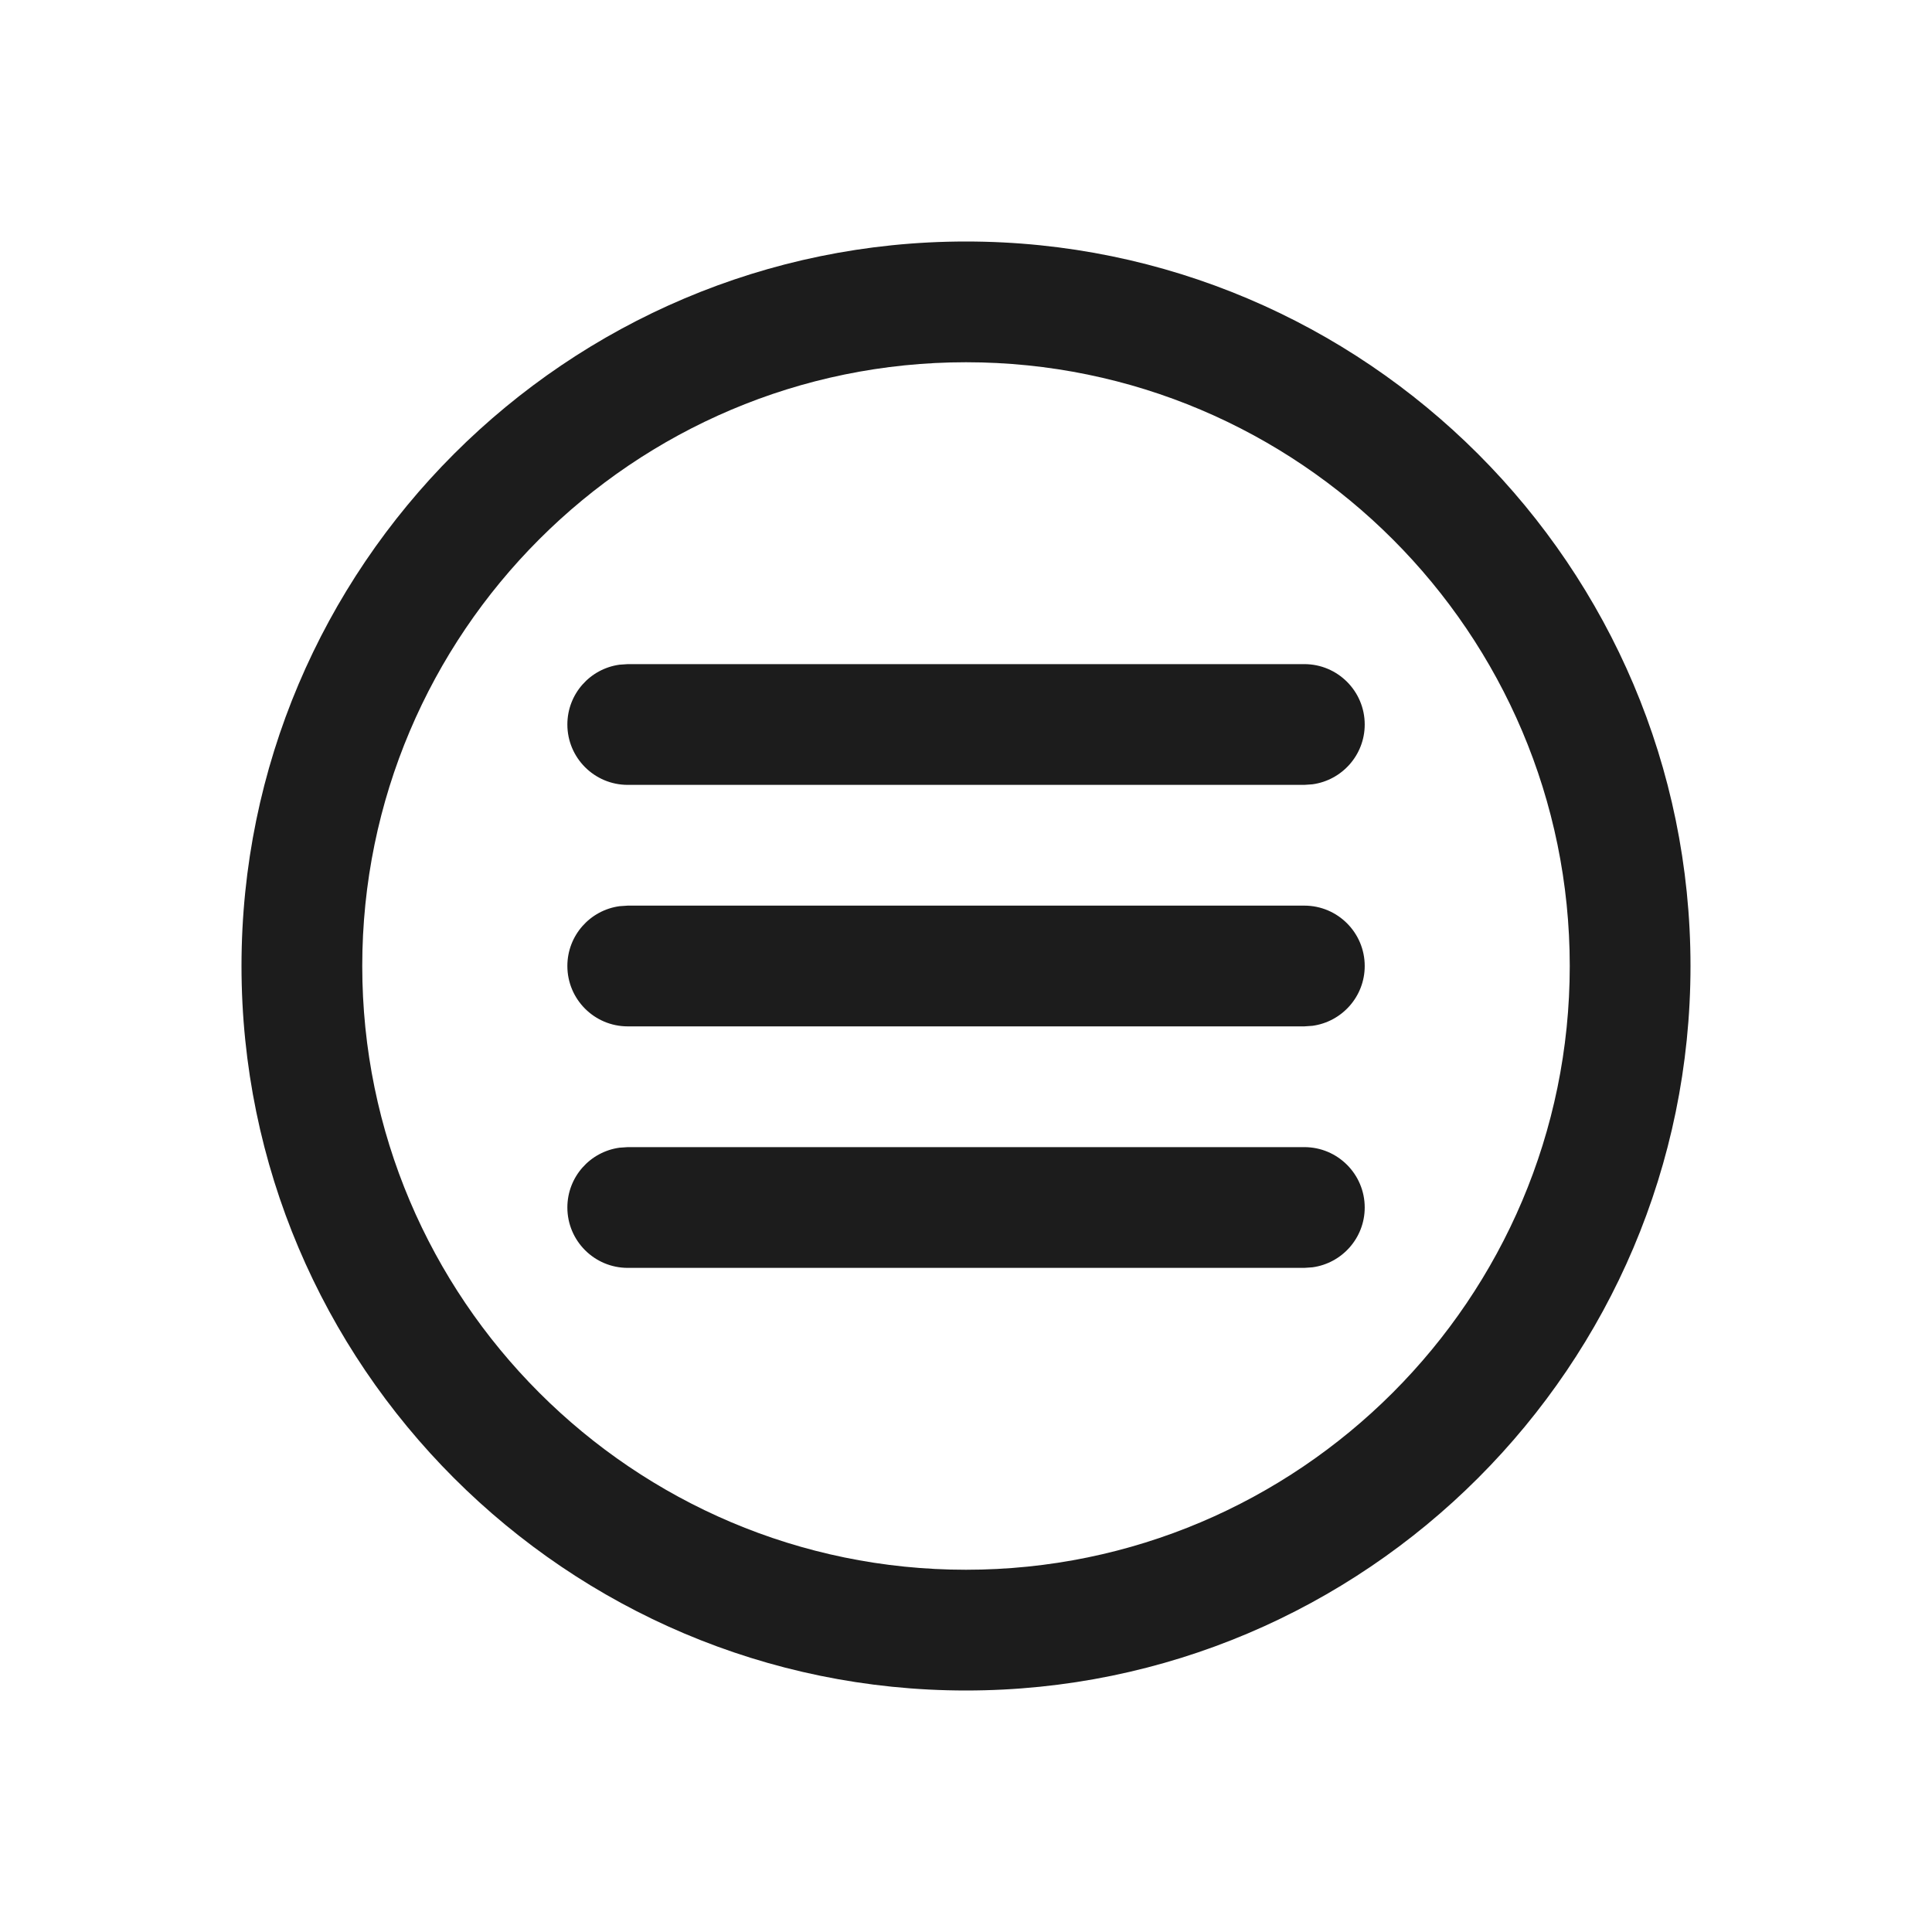<?xml version="1.0" encoding="UTF-8"?>
<svg width="24px" height="24px" viewBox="0 0 24 24" version="1.1" xmlns="http://www.w3.org/2000/svg" xmlns:xlink="http://www.w3.org/1999/xlink">
    <!-- Generator: Sketch 57.1 (83088) - https://sketch.com -->
    <title>menu-outline</title>
    <desc>Created with Sketch.</desc>
    <g id="menu-outline" stroke="none" stroke-width="1" fill="none" fill-rule="evenodd">
        <path d="M12,3 C16.962,3 21,7.038 21,12 C21,16.963 16.962,21 12,21 C7.038,21 3,16.963 3,12 C3,7.038 7.038,3 12,3 Z M12,4.5 C7.864,4.5 4.5,7.864 4.5,12 C4.5,16.136 7.864,19.5 12,19.5 C16.135,19.5 19.5,16.136 19.5,12 C19.5,7.864 16.135,4.5 12,4.5 Z M16.203,14.25 C16.617,14.25 16.953,14.586 16.953,15 C16.953,15.38 16.67,15.693 16.304,15.743 L16.203,15.75 L7.798,15.75 C7.384,15.75 7.048,15.414 7.048,15 C7.048,14.62 7.33,14.307 7.696,14.257 L7.798,14.25 L16.203,14.25 Z M16.203,11.25 C16.617,11.25 16.953,11.586 16.953,12 C16.953,12.38 16.67,12.693 16.304,12.743 L16.203,12.75 L7.798,12.75 C7.384,12.75 7.048,12.414 7.048,12 C7.048,11.62 7.33,11.307 7.696,11.257 L7.798,11.25 L16.203,11.25 Z M7.798,8.25 L16.203,8.25 C16.617,8.25 16.953,8.586 16.953,9 C16.953,9.38 16.67,9.693 16.304,9.743 L16.203,9.75 L7.798,9.75 C7.384,9.75 7.048,9.414 7.048,9 C7.048,8.62 7.33,8.307 7.696,8.257 L7.798,8.25 L16.203,8.25 Z" id="icon-color" fill="#1C1C1C" fill-rule="nonzero"></path>
    </g>
</svg>